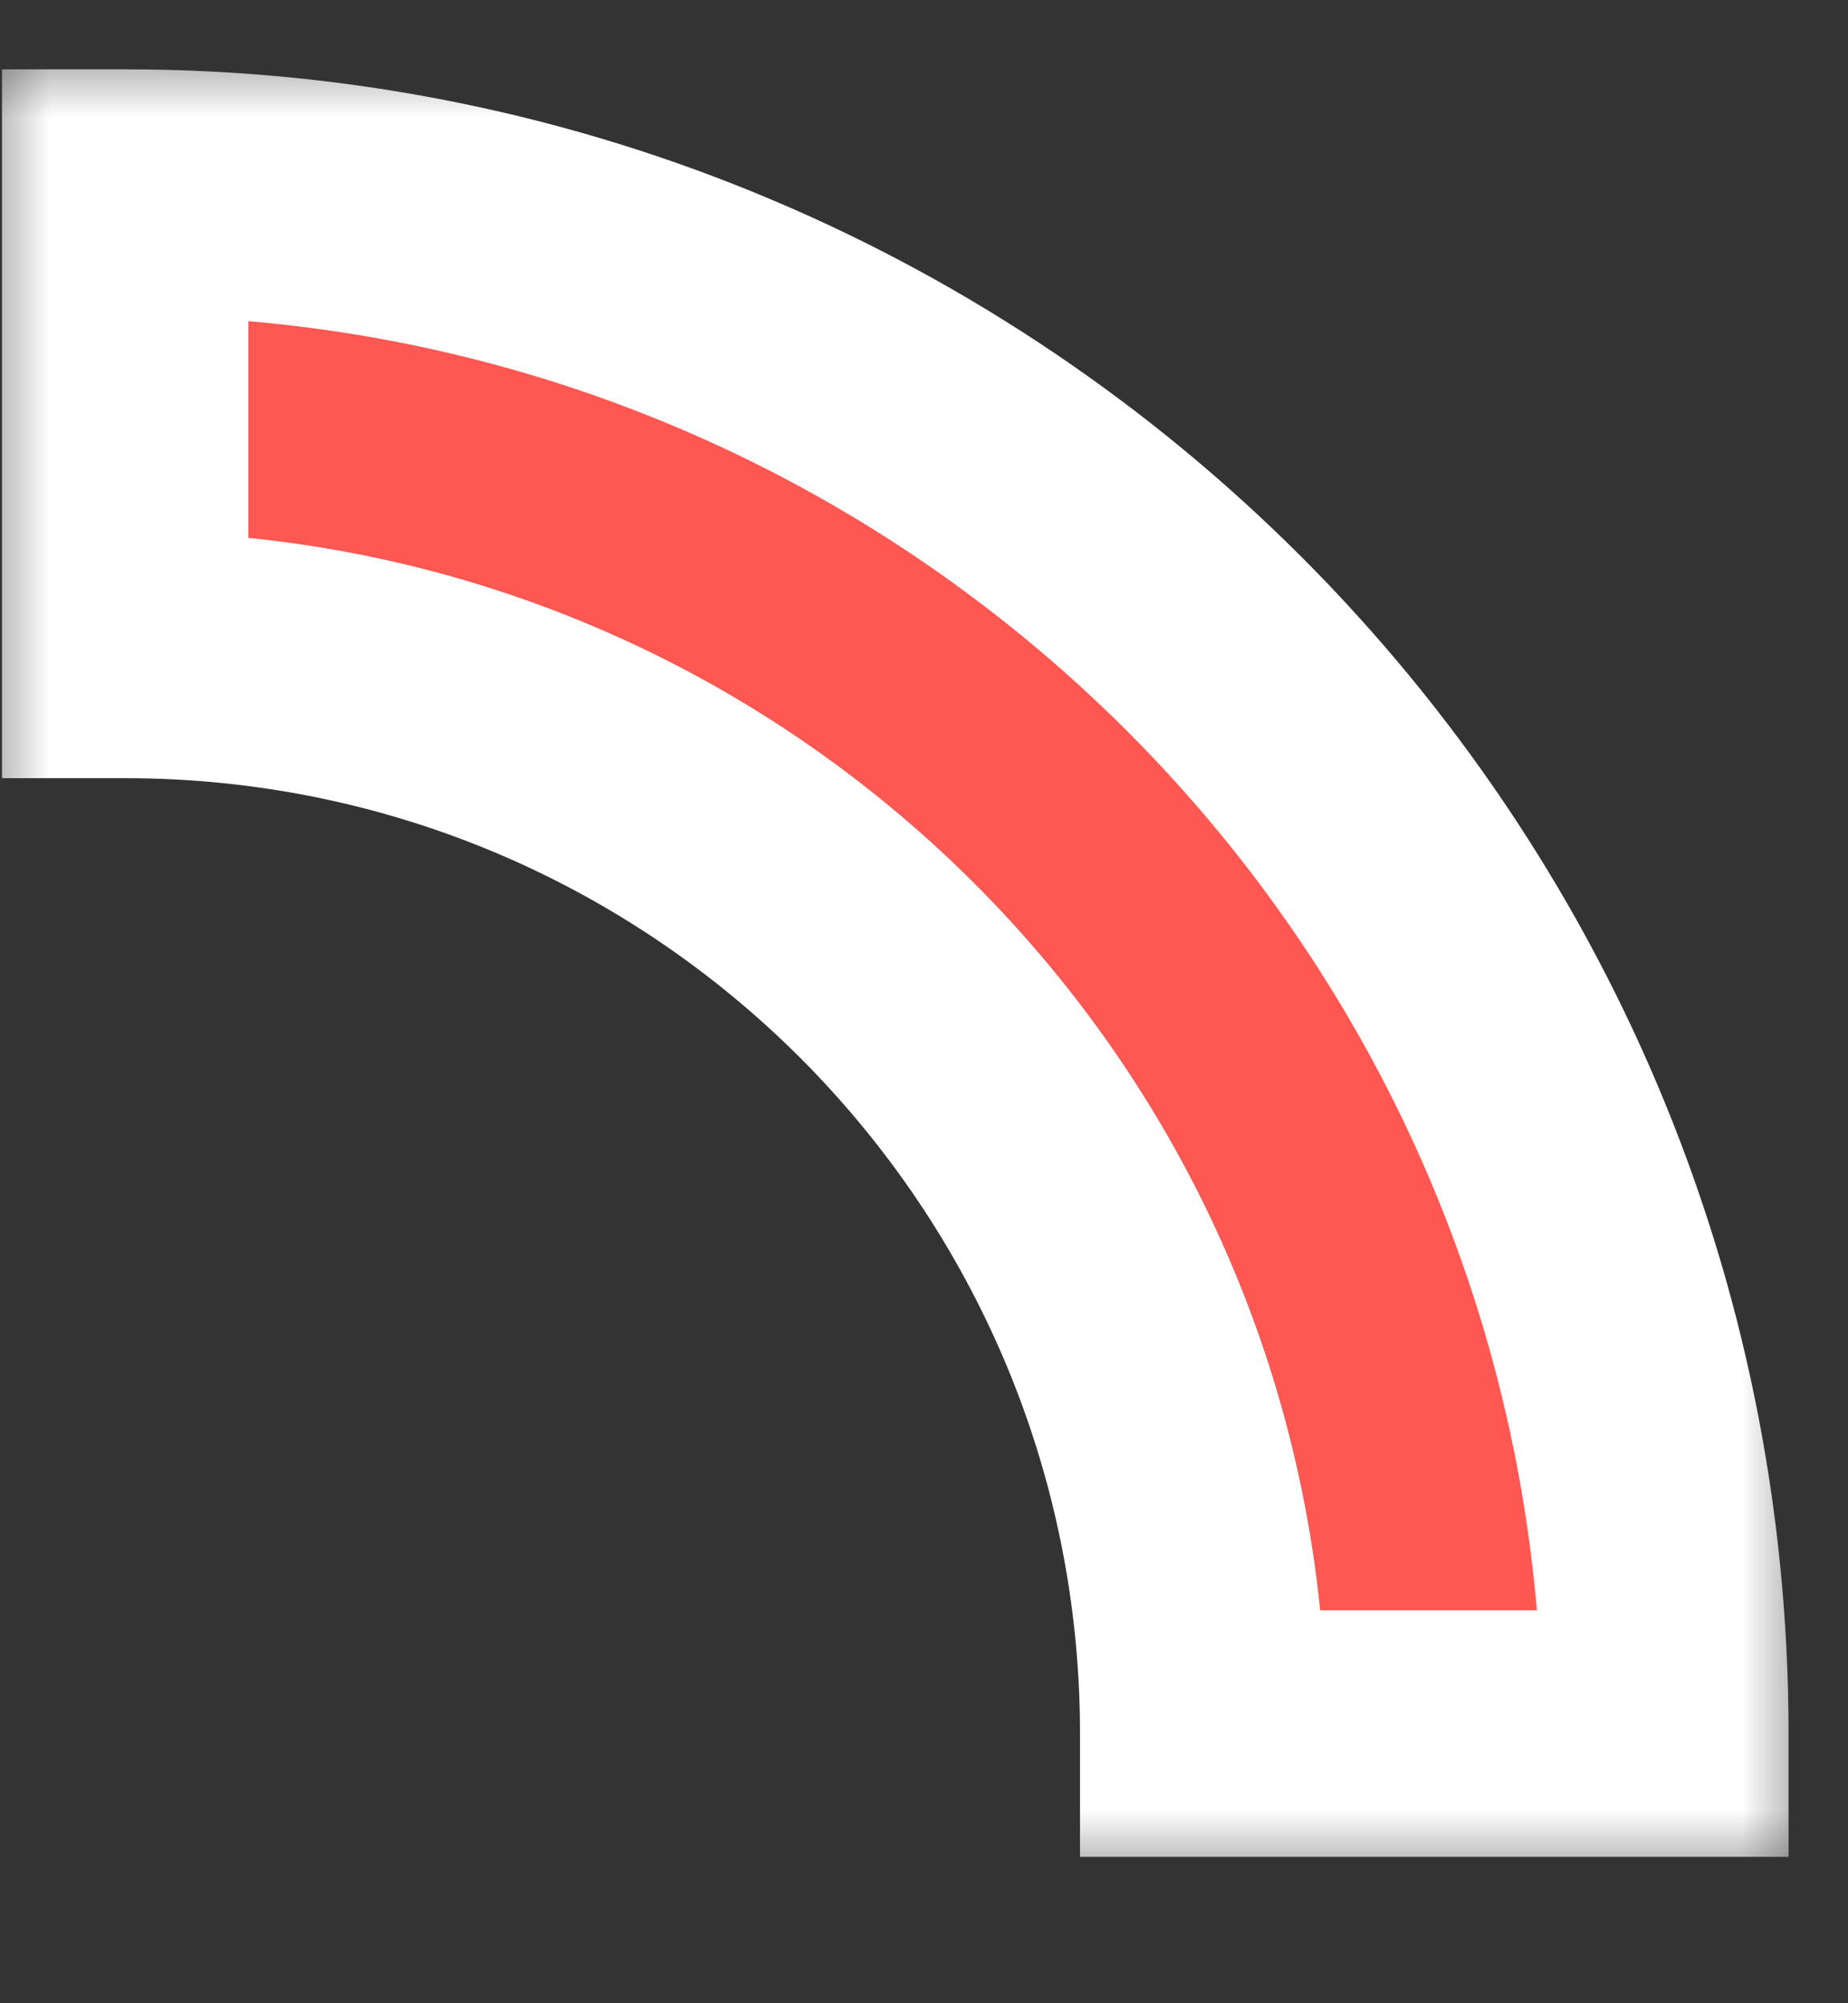 <svg width="12" height="13" viewBox="0 0 12 13" fill="none" xmlns="http://www.w3.org/2000/svg">
<rect x="0" y="0" width="12" height="13" fill="#333333" stroke="none"/>
<mask id="path-1-outside-1_1062_45676" maskUnits="userSpaceOnUse" x="-0.187" y="0.25" width="12" height="12" fill="black">
<rect fill="white" x="-0.187" y="0.25" width="12" height="12"/>
<path fill-rule="evenodd" clip-rule="evenodd" d="M10.813 11.25C10.813 5.727 6.336 1.25 0.813 1.25V4.25C4.679 4.25 7.813 7.384 7.813 11.25H10.813Z"/>
</mask>
<path fill-rule="evenodd" clip-rule="evenodd" d="M10.813 11.25C10.813 5.727 6.336 1.25 0.813 1.25V4.25C4.679 4.25 7.813 7.384 7.813 11.25H10.813Z" fill="#FF5752"/>
<path d="M10.813 11.25V12.05H11.614V11.25H10.813ZM0.813 1.25V0.45H0.013V1.25H0.813ZM0.813 4.25H0.013V5.05H0.813V4.25ZM7.813 11.25H7.013V12.05H7.813V11.25ZM11.614 11.25C11.614 5.285 6.778 0.45 0.813 0.45V2.05C5.894 2.05 10.014 6.169 10.014 11.25H11.614ZM0.013 1.25V4.25H1.613V1.25H0.013ZM8.613 11.25C8.613 6.942 5.121 3.45 0.813 3.45V5.05C4.238 5.05 7.013 7.826 7.013 11.25H8.613ZM7.813 12.05H10.813V10.45H7.813V12.05Z" fill="white" mask="url(#path-1-outside-1_1062_45676)"/>
</svg>
